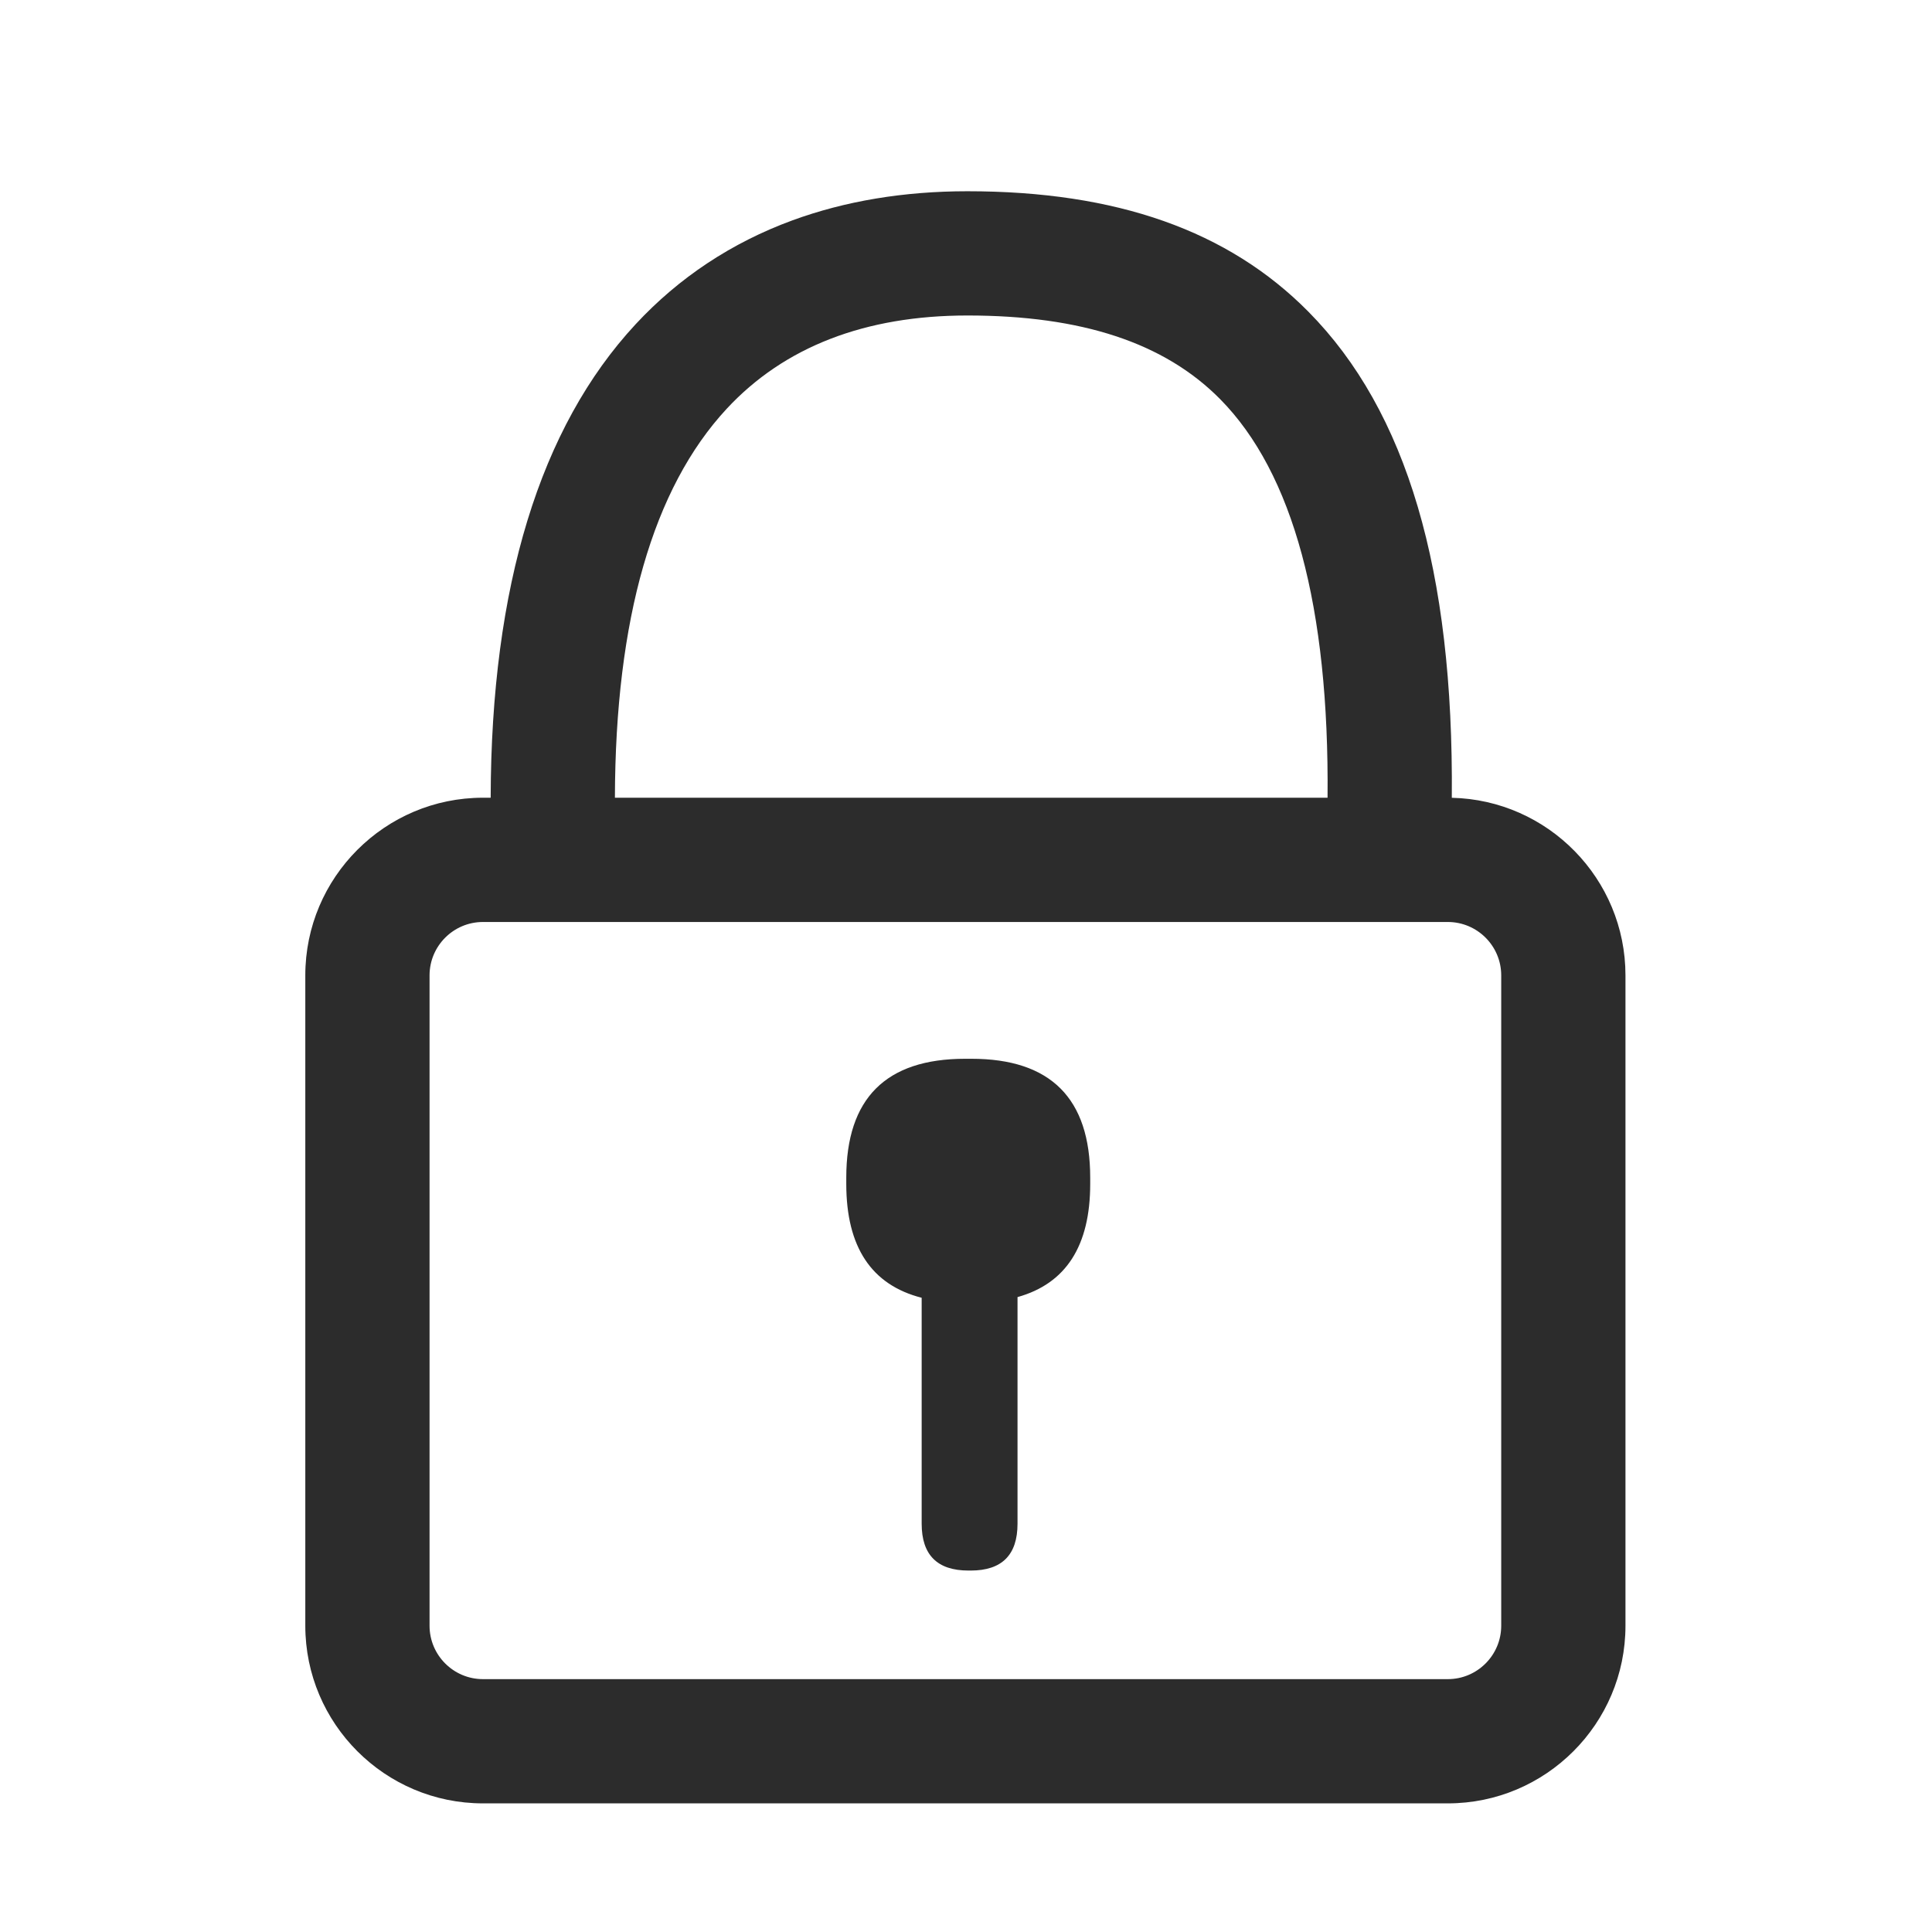 <?xml version="1.0" standalone="no"?><!DOCTYPE svg PUBLIC "-//W3C//DTD SVG 1.1//EN"
        "http://www.w3.org/Graphics/SVG/1.1/DTD/svg11.dtd">
<svg t="1744335369292" class="icon" viewBox="-100 -120 1224 1224" version="1.1" xmlns="http://www.w3.org/2000/svg" p-id="5199"
     xmlns:xlink="http://www.w3.org/1999/xlink" width="180" height="180">
    <path d="M819.78 385.43c1.24-144.15-28.49-244.91-90.89-307.99C678.13 26.12 607.46 1.16 512.86 1.16c-40.15 0-77.44 6.2-110.82 18.44-38.48 14.11-71.9 36.25-99.34 65.81-60.66 65.35-91.54 166.27-91.84 299.98h-4.9c-62.06 0-112.54 50.48-112.54 112.54v412.04c0 62.06 50.48 112.54 112.54 112.54h611.3c62.06 0 112.54-50.48 112.54-112.54V497.94c0-61.21-49.13-111.16-110.02-112.51zM360.4 138.97c36.4-39.21 87.69-59.09 152.47-59.09 72.48 0 124.84 17.31 160.07 52.92 46.33 46.84 69.24 131.83 68.12 252.6H289.57c0.28-113.17 24.1-196.09 70.83-246.43z m490.68 771.01c0 18.65-15.18 33.82-33.82 33.82h-611.3c-18.65 0-33.82-15.18-33.82-33.82V497.94c0-18.65 15.18-33.82 33.82-33.82h611.3c18.65 0 33.82 15.17 33.82 33.82v412.04zM590.69 626.06v3.99c0 39.25-15.35 63.15-46.05 71.71v143.59c0 19.77-9.89 29.66-29.65 29.66h-1.42c-19.77 0-29.66-9.89-29.66-29.66V702.19c-31.83-8.14-47.76-32.17-47.76-72.14v-3.99c0-50.19 25.09-75.28 75.28-75.28h3.99c50.18-0.01 75.27 25.09 75.27 75.28z"
          p-id="5200" fill="#2c2c2c"></path>
</svg>